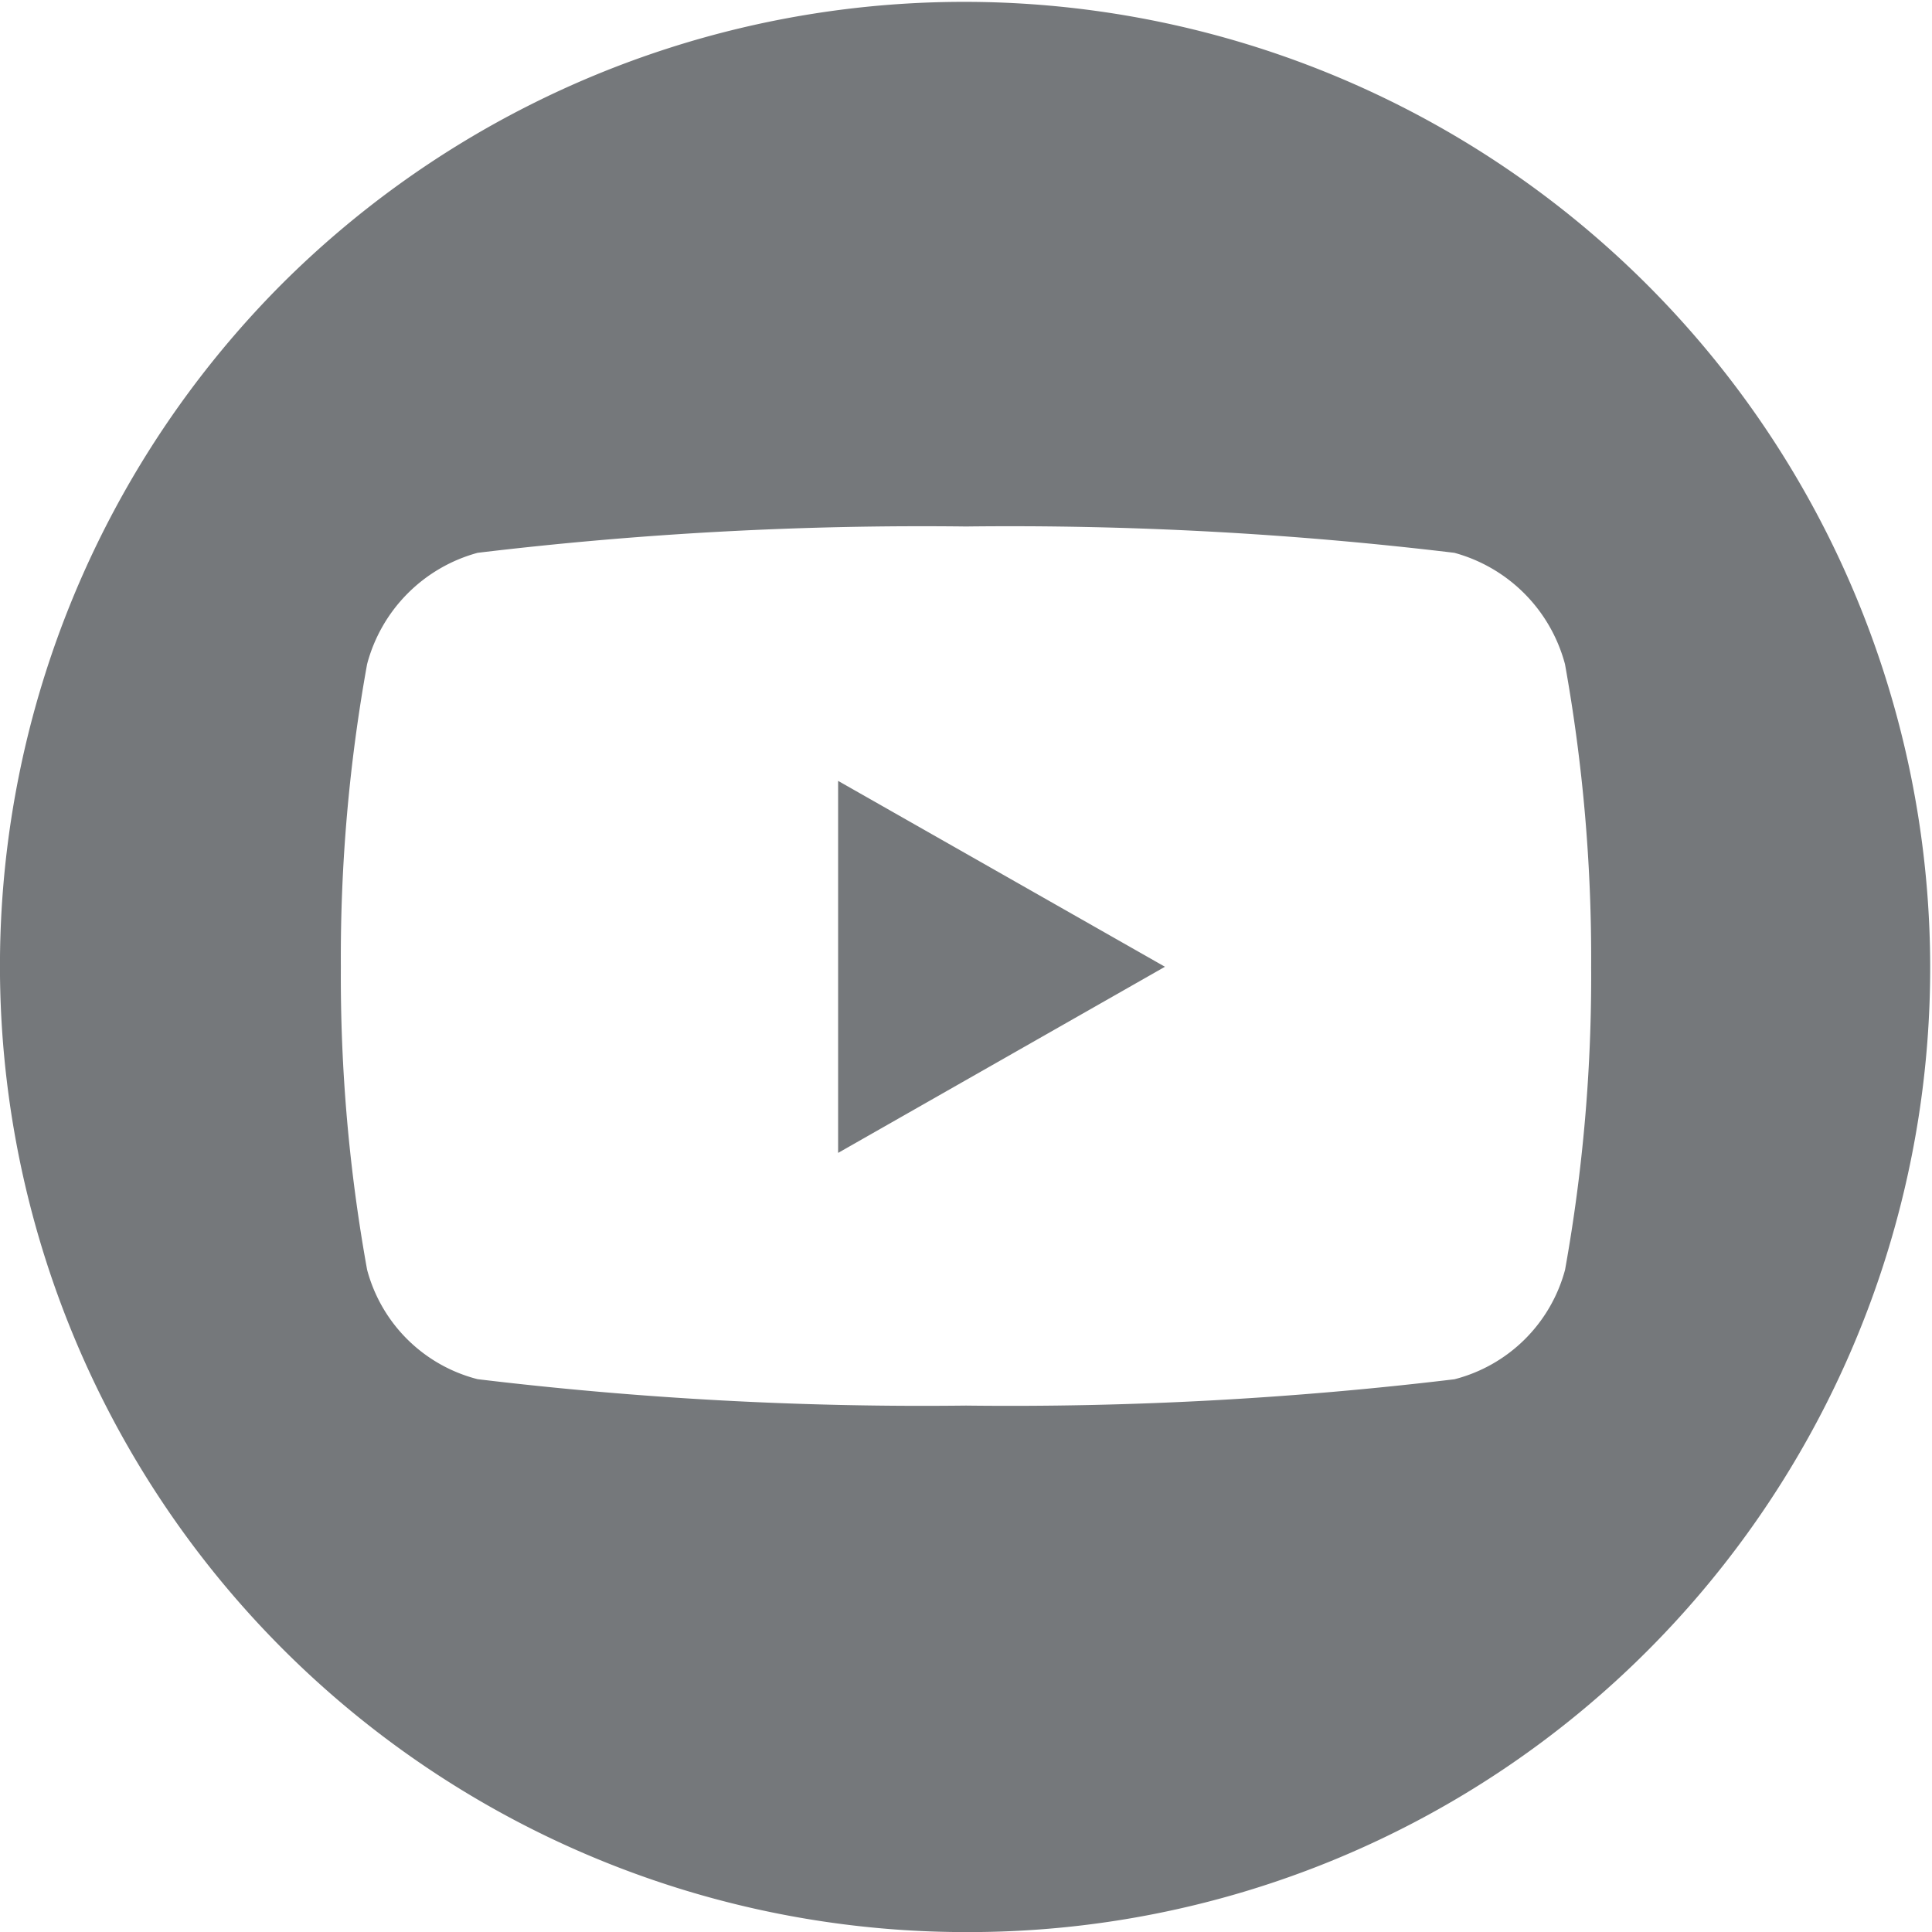 <svg xmlns="http://www.w3.org/2000/svg" width="23.999" height="24" viewBox="0 0 23.999 24">
  <defs>
    <style>
      .cls-1 {
        fill: #75787b;
      }
    </style>
  </defs>
  <path id="icon-youtube" class="cls-1" d="M12,24A12,12,0,0,1,3.514,3.515,12,12,0,0,1,20.485,20.485,11.92,11.92,0,0,1,12,24ZM12,6.54a46.228,46.228,0,0,0-6.067.327A1.949,1.949,0,0,0,4.56,8.25a20.453,20.453,0,0,0-.326,3.761,20.453,20.453,0,0,0,.326,3.761,1.908,1.908,0,0,0,1.373,1.36A46.228,46.228,0,0,0,12,17.46a46.218,46.218,0,0,0,6.067-.327,1.915,1.915,0,0,0,1.374-1.36,20.587,20.587,0,0,0,.324-3.761A20.587,20.587,0,0,0,19.44,8.25a1.954,1.954,0,0,0-1.374-1.383A46.218,46.218,0,0,0,12,6.54Zm-1.589,7.78h0V9.7l4.06,2.309L10.413,14.32Z"/>
</svg>
